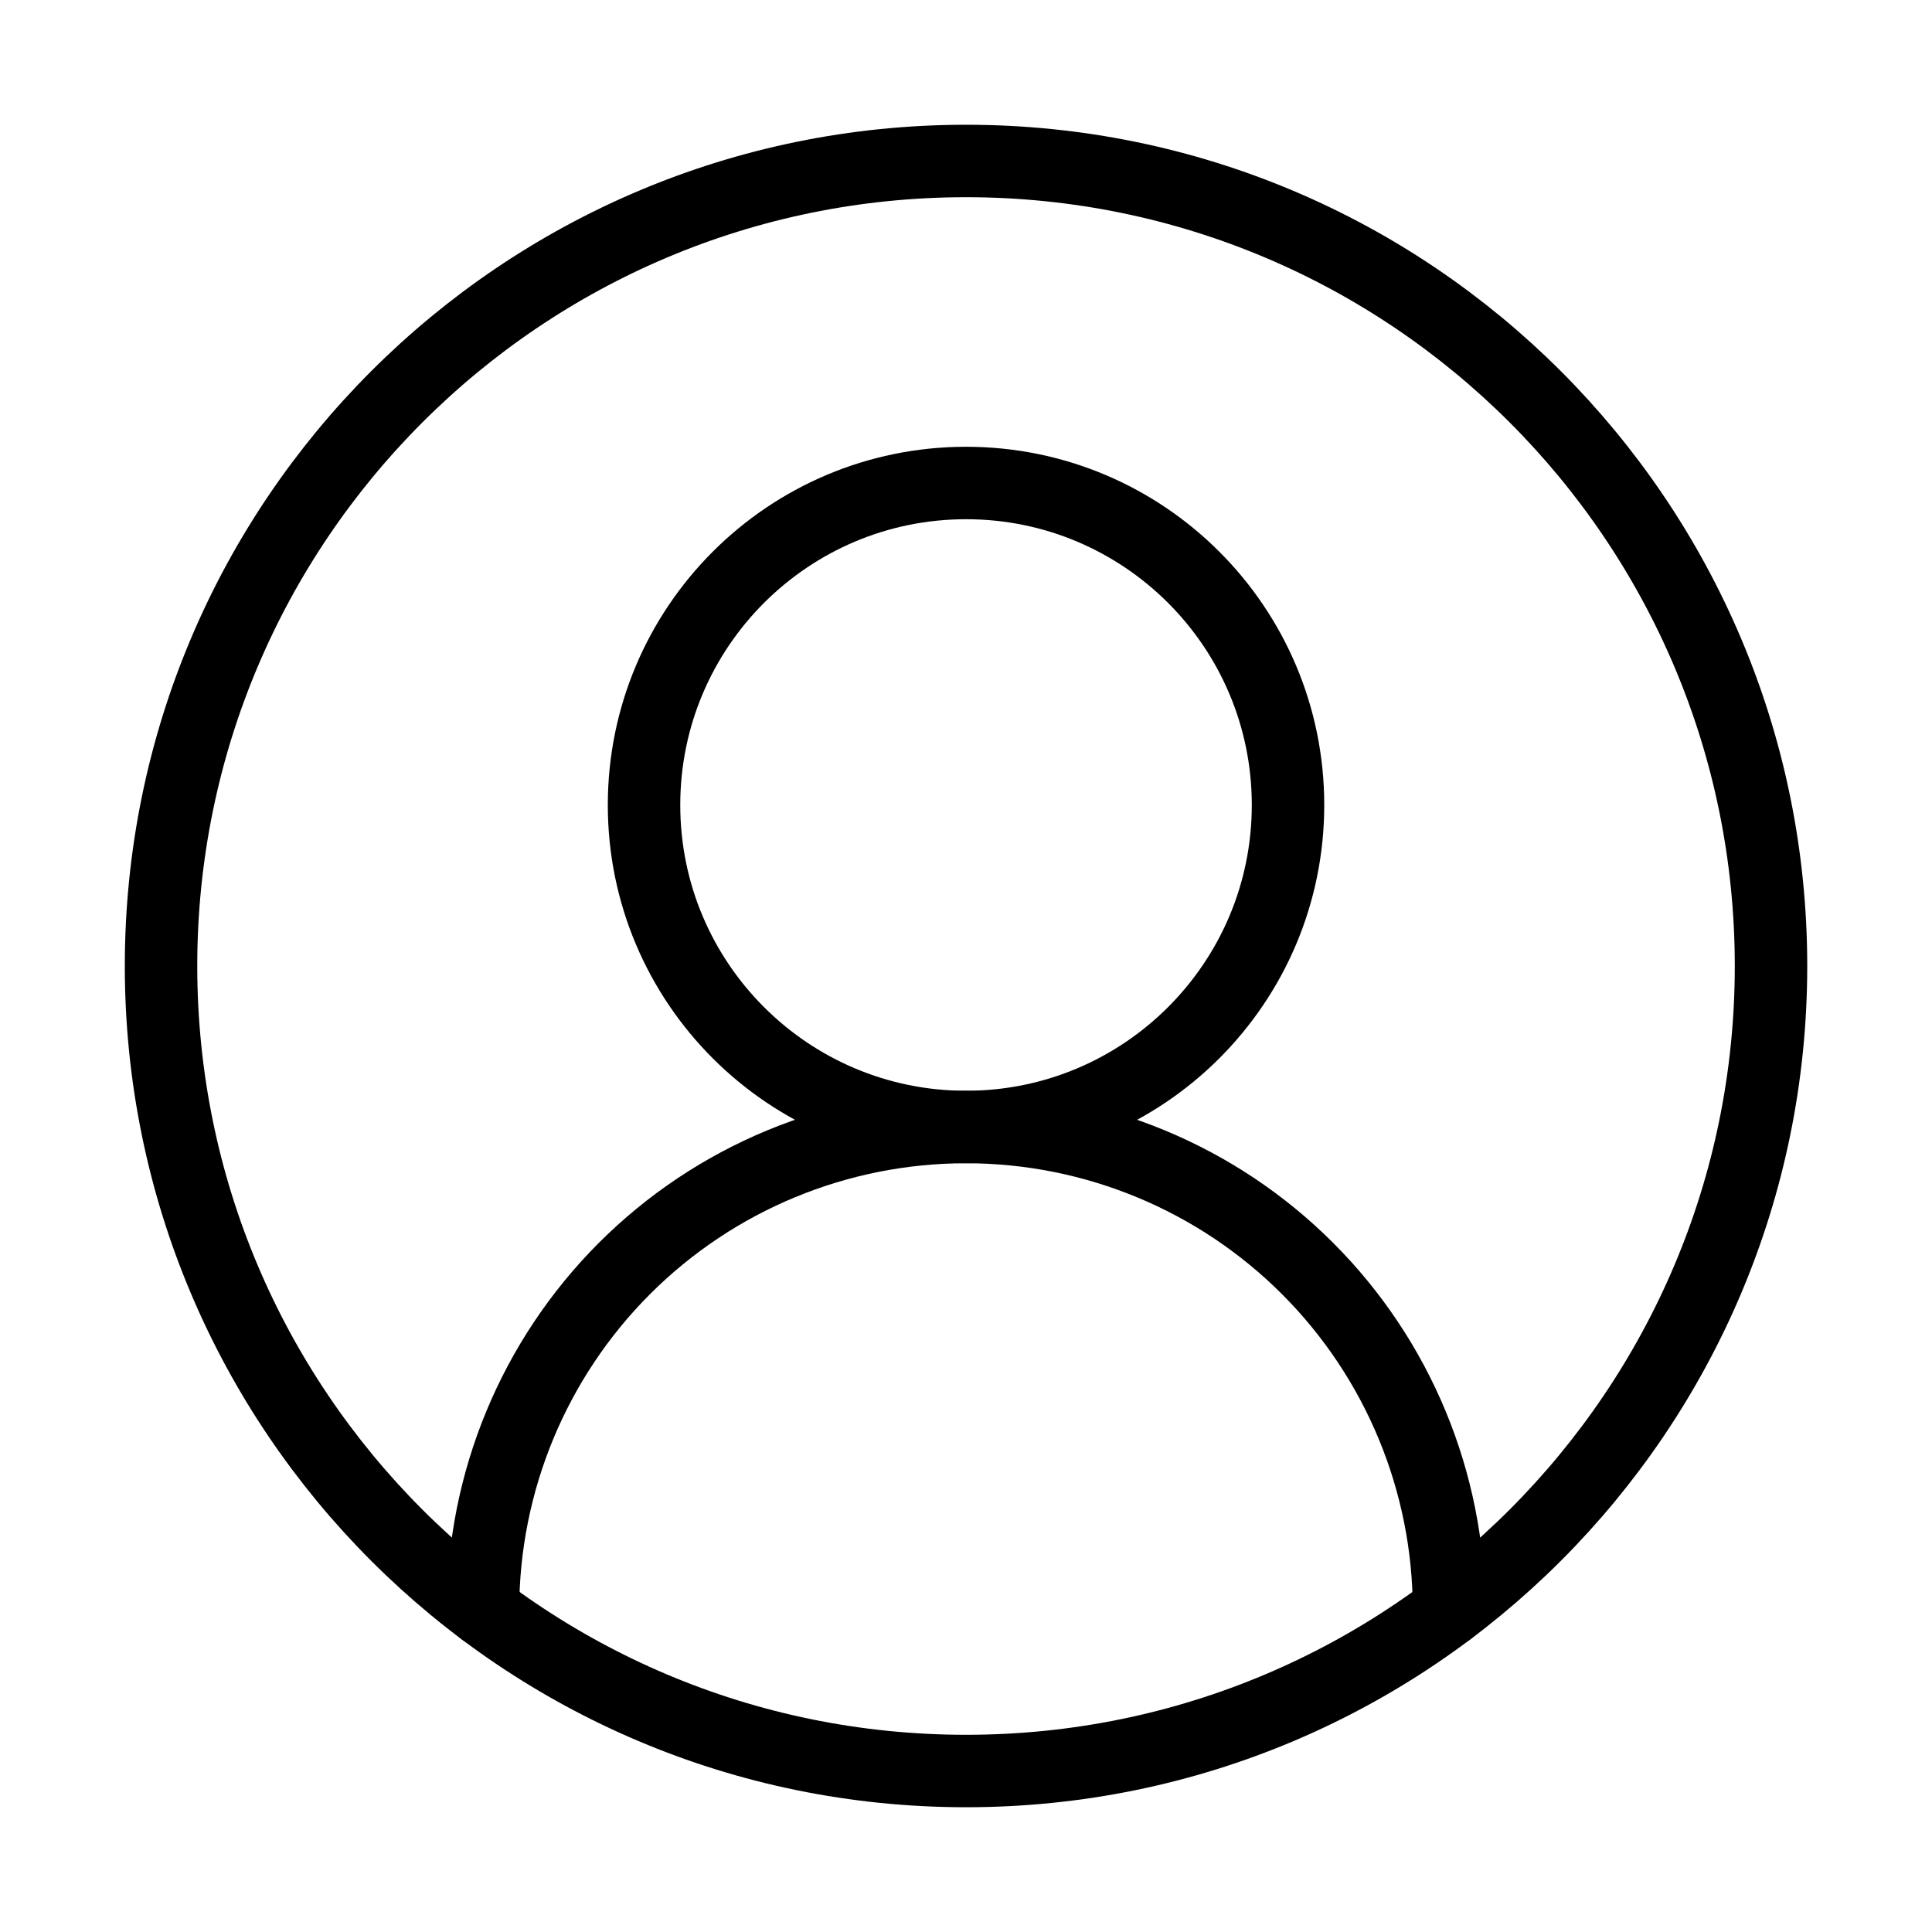 <svg width="40" height="40" viewBox="0 0 40 40" fill="none" xmlns="http://www.w3.org/2000/svg">
<path d="M30 33.334C30 30.681 28.946 28.138 27.071 26.262C25.196 24.387 22.652 23.334 20 23.334C17.348 23.334 14.804 24.387 12.929 26.262C11.054 28.138 10 30.681 10 33.334" stroke="black" stroke-width="1.5" stroke-linecap="round" stroke-linejoin="round"/>
<path d="M20.001 23.333C23.683 23.333 26.667 20.349 26.667 16.667C26.667 12.985 23.683 10 20.001 10C16.319 10 13.334 12.985 13.334 16.667C13.334 20.349 16.319 23.333 20.001 23.333Z" stroke="black" stroke-width="1.5" stroke-linecap="round" stroke-linejoin="round"/>
<path d="M20.001 36.667C29.205 36.667 36.667 29.205 36.667 20C36.667 10.795 29.205 3.333 20.001 3.333C10.796 3.333 3.334 10.795 3.334 20C3.334 29.205 10.796 36.667 20.001 36.667Z" stroke="black" stroke-width="1.5" stroke-linecap="round" stroke-linejoin="round"/>
</svg>
